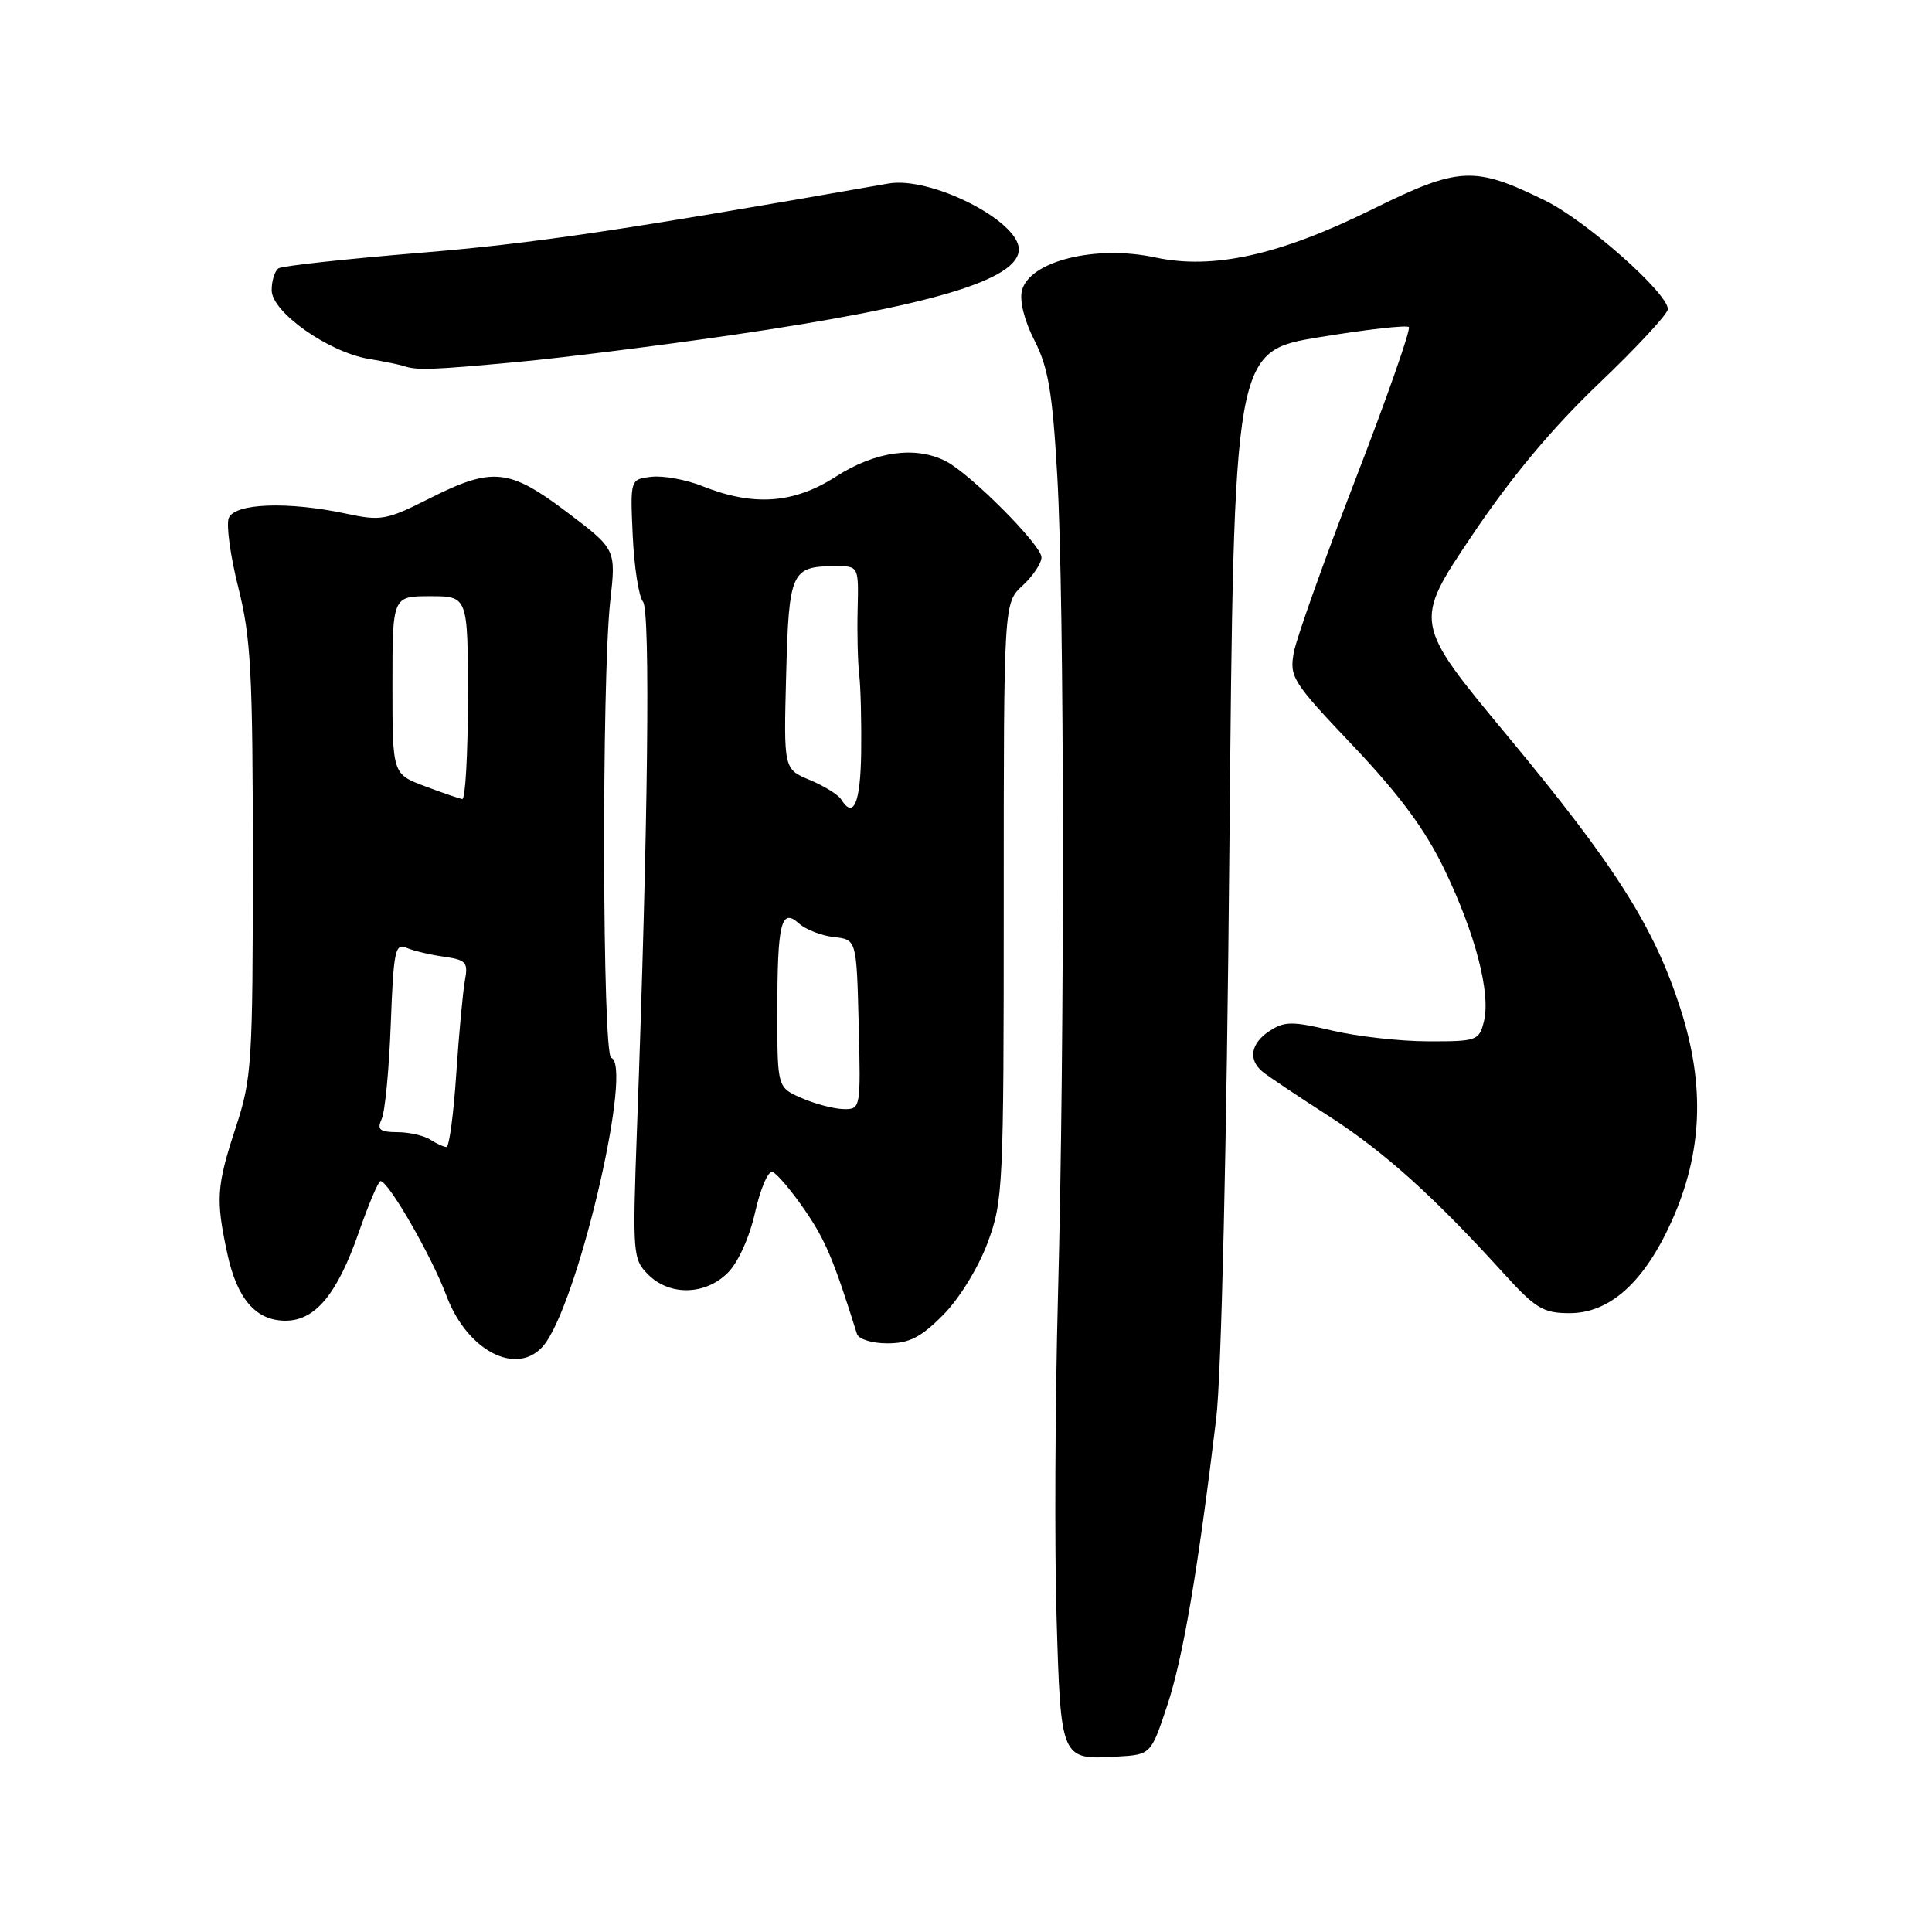 <?xml version="1.0" encoding="UTF-8" standalone="no"?>
<!DOCTYPE svg PUBLIC "-//W3C//DTD SVG 1.1//EN" "http://www.w3.org/Graphics/SVG/1.1/DTD/svg11.dtd" >
<svg xmlns="http://www.w3.org/2000/svg" xmlns:xlink="http://www.w3.org/1999/xlink" version="1.1" viewBox="0 0 256 256">
 <g >
 <path fill="currentColor"
d=" M 154.66 226.00 C 156.74 219.75 158.71 208.24 161.15 188.00 C 161.84 182.32 162.54 151.94 162.90 112.53 C 163.50 46.55 163.50 46.55 174.82 44.68 C 181.05 43.66 186.39 43.05 186.68 43.34 C 186.96 43.63 183.80 52.66 179.65 63.40 C 175.50 74.14 171.81 84.49 171.45 86.40 C 170.83 89.71 171.22 90.32 179.34 98.88 C 185.48 105.37 188.86 109.95 191.41 115.24 C 195.52 123.80 197.56 131.64 196.62 135.37 C 195.99 137.89 195.67 138.00 189.23 137.98 C 185.53 137.98 179.80 137.33 176.50 136.55 C 171.27 135.31 170.21 135.31 168.25 136.59 C 165.75 138.21 165.35 140.37 167.25 141.97 C 167.94 142.55 171.88 145.19 176.00 147.84 C 183.40 152.60 189.95 158.49 199.26 168.75 C 203.48 173.39 204.48 174.00 207.98 174.00 C 213.32 174.00 217.88 169.88 221.52 161.78 C 225.58 152.72 225.95 143.89 222.69 133.72 C 219.21 122.87 214.12 114.83 199.74 97.50 C 187.29 82.50 187.29 82.50 195.02 71.00 C 200.26 63.20 205.69 56.70 211.88 50.80 C 216.89 46.02 221.00 41.59 221.00 40.97 C 221.00 38.83 210.13 29.21 204.73 26.57 C 195.30 21.95 193.34 22.06 181.73 27.79 C 169.53 33.81 160.74 35.75 153.11 34.12 C 145.17 32.41 136.39 34.59 135.41 38.51 C 135.07 39.86 135.74 42.52 137.08 45.13 C 138.90 48.69 139.46 52.01 140.09 63.00 C 141.05 79.63 141.10 137.70 140.18 172.00 C 139.81 186.03 139.72 205.05 140.00 214.29 C 140.56 233.21 140.56 233.19 148.00 232.76 C 152.50 232.50 152.50 232.50 154.66 226.00 Z  M 72.47 177.69 C 77.11 170.60 83.82 141.11 80.99 140.17 C 79.81 139.77 79.71 90.07 80.86 79.64 C 81.63 72.78 81.63 72.78 75.16 67.89 C 67.46 62.06 65.25 61.84 56.88 66.06 C 51.22 68.92 50.47 69.05 45.86 68.06 C 38.15 66.41 31.06 66.68 30.31 68.65 C 29.96 69.55 30.53 73.72 31.59 77.90 C 33.25 84.50 33.50 89.24 33.50 114.00 C 33.50 140.86 33.37 142.90 31.25 149.36 C 28.69 157.16 28.57 158.89 30.11 166.06 C 31.40 172.11 33.90 175.00 37.83 175.00 C 41.76 175.00 44.66 171.52 47.51 163.38 C 48.83 159.60 50.14 156.50 50.42 156.50 C 51.47 156.50 57.20 166.46 59.14 171.65 C 62.06 179.46 69.19 182.69 72.47 177.69 Z  M 124.96 174.25 C 127.10 172.10 129.61 168.02 130.85 164.71 C 132.92 159.15 133.00 157.40 133.00 119.41 C 133.00 79.90 133.00 79.90 135.50 77.59 C 136.88 76.31 138.00 74.63 138.00 73.85 C 138.00 72.23 128.60 62.79 125.32 61.11 C 121.29 59.06 115.98 59.80 110.75 63.16 C 105.17 66.74 99.85 67.12 93.08 64.42 C 90.93 63.56 87.89 63.00 86.33 63.18 C 83.50 63.50 83.50 63.50 83.84 71.00 C 84.03 75.12 84.64 79.06 85.20 79.73 C 86.20 80.94 85.87 109.63 84.40 149.64 C 83.80 166.18 83.85 166.85 85.89 168.89 C 88.74 171.74 93.46 171.63 96.44 168.65 C 97.81 167.28 99.32 163.94 100.06 160.62 C 100.76 157.50 101.79 155.10 102.36 155.29 C 102.93 155.48 104.84 157.73 106.61 160.30 C 109.36 164.28 110.48 166.95 113.55 176.75 C 113.77 177.45 115.54 178.00 117.59 178.00 C 120.47 178.00 122.01 177.22 124.96 174.25 Z  M 68.50 47.97 C 74.55 47.41 87.27 45.81 96.76 44.43 C 123.32 40.56 135.00 37.08 135.00 33.04 C 135.00 29.24 123.30 23.33 117.71 24.32 C 82.11 30.57 70.64 32.27 55.67 33.50 C 45.87 34.31 37.43 35.23 36.92 35.55 C 36.42 35.86 36.00 37.17 36.00 38.46 C 36.00 41.36 43.53 46.67 48.89 47.56 C 50.88 47.89 52.95 48.32 53.50 48.50 C 55.24 49.09 57.23 49.02 68.50 47.97 Z  M 57.00 151.00 C 56.17 150.47 54.21 150.02 52.64 150.02 C 50.29 150.00 49.93 149.69 50.58 148.25 C 51.02 147.29 51.56 141.63 51.78 135.68 C 52.14 126.05 52.36 124.94 53.84 125.58 C 54.75 125.98 56.99 126.51 58.80 126.77 C 61.75 127.18 62.05 127.51 61.61 129.87 C 61.34 131.31 60.82 136.89 60.46 142.25 C 60.11 147.61 59.52 151.99 59.16 151.98 C 58.80 151.98 57.83 151.53 57.00 151.00 Z  M 56.25 104.16 C 52.00 102.56 52.00 102.56 52.00 90.78 C 52.00 79.00 52.00 79.00 57.00 79.00 C 62.00 79.00 62.00 79.00 62.00 92.50 C 62.00 99.92 61.66 105.95 61.25 105.88 C 60.84 105.81 58.59 105.04 56.25 104.16 Z  M 106.25 145.51 C 103.00 144.10 103.00 144.10 103.00 134.13 C 103.00 122.27 103.50 120.24 105.87 122.37 C 106.77 123.18 108.85 123.98 110.50 124.17 C 113.50 124.50 113.50 124.50 113.78 135.75 C 114.06 146.89 114.04 147.00 111.78 146.96 C 110.53 146.94 108.04 146.29 106.25 145.51 Z  M 111.44 105.90 C 111.06 105.29 109.20 104.15 107.30 103.35 C 103.84 101.91 103.84 101.91 104.17 89.41 C 104.53 75.74 104.84 75.04 110.64 75.02 C 113.78 75.00 113.78 75.00 113.64 80.75 C 113.56 83.91 113.66 87.85 113.86 89.50 C 114.05 91.15 114.16 95.76 114.11 99.75 C 114.01 106.47 113.09 108.58 111.44 105.90 Z "/>
</g>
</svg>